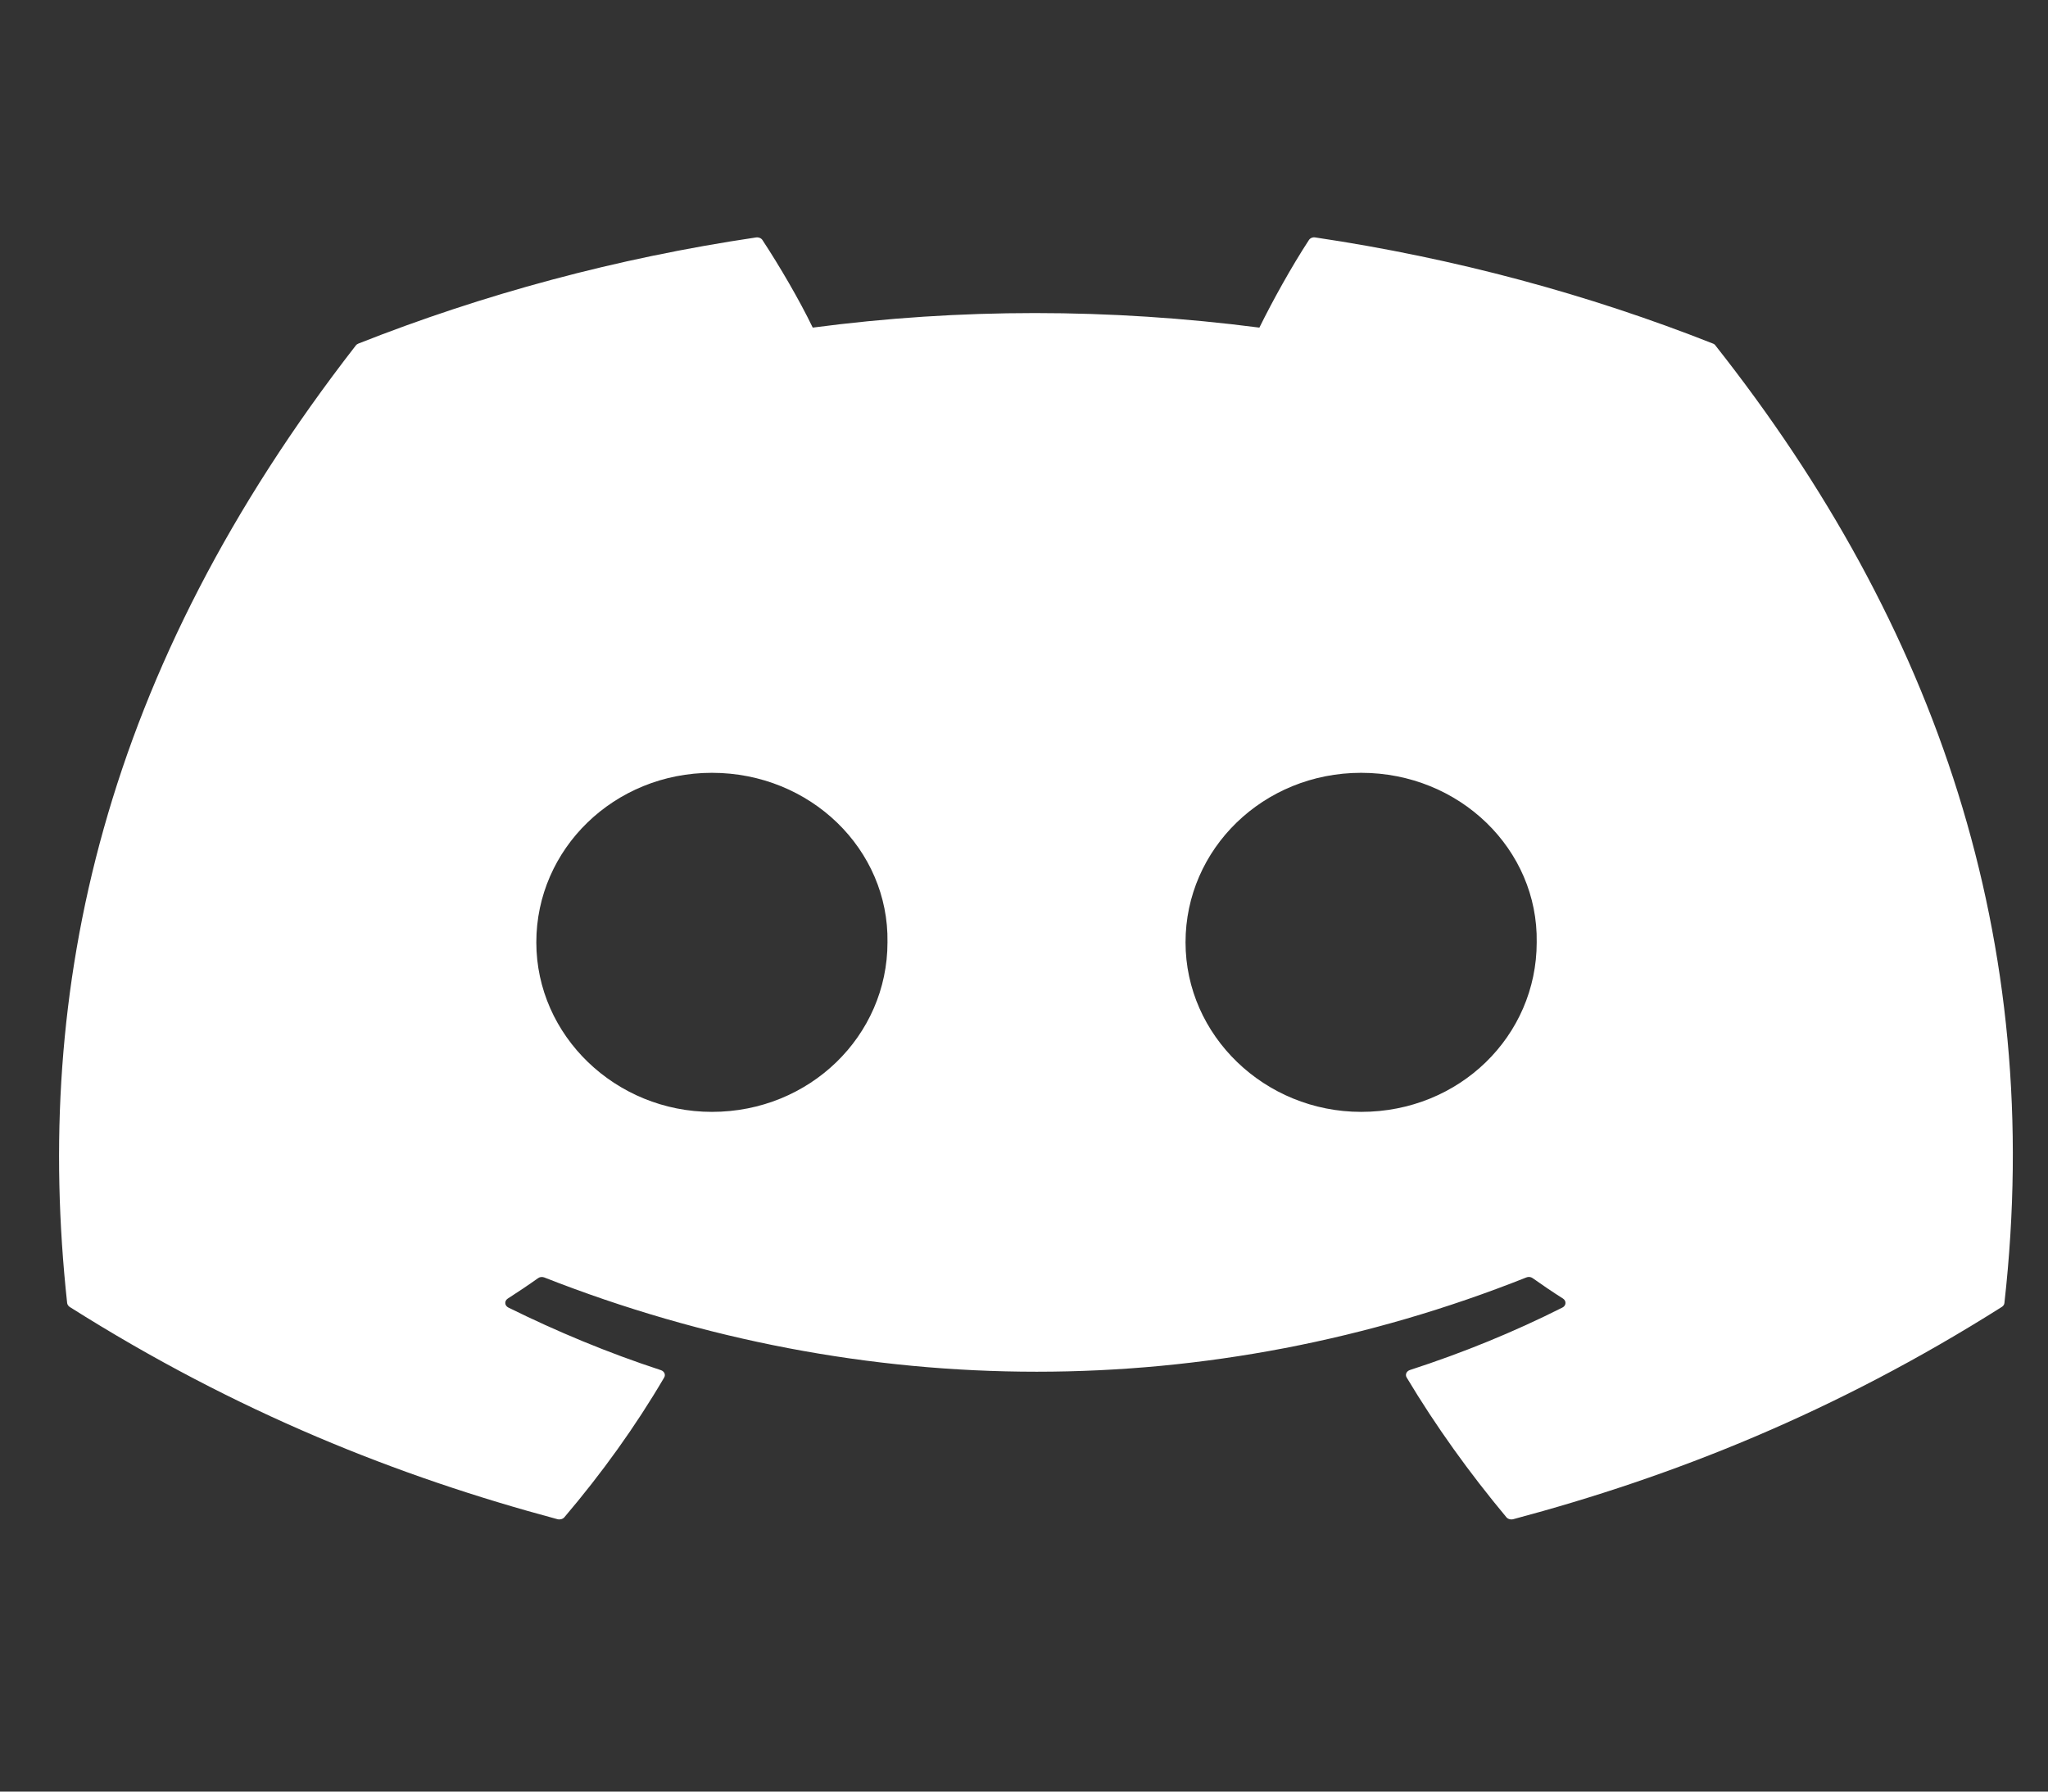 <svg width="32" height="28" viewBox="0 0 32 28" fill="none" xmlns="http://www.w3.org/2000/svg">
<rect x="0" y="0" width="32" height="28" fill="#333333" stroke="none"/>
<g clip-path="url(#clip0_237_207)">
<path d="M26.766 5.37C24.82 4.601 22.733 4.035 20.552 3.711C20.512 3.704 20.472 3.72 20.452 3.751C20.183 4.162 19.886 4.698 19.678 5.12C17.332 4.817 14.997 4.817 12.699 5.12C12.491 4.689 12.183 4.162 11.913 3.751C11.893 3.721 11.853 3.705 11.813 3.711C9.633 4.034 7.546 4.6 5.599 5.37C5.583 5.376 5.568 5.387 5.559 5.4C1.601 10.492 0.517 15.458 1.049 20.363C1.051 20.387 1.067 20.41 1.088 20.425C3.699 22.076 6.229 23.078 8.711 23.743C8.751 23.753 8.793 23.741 8.818 23.713C9.405 23.022 9.929 22.294 10.378 21.528C10.404 21.483 10.379 21.43 10.325 21.413C9.495 21.141 8.704 20.811 7.943 20.435C7.883 20.405 7.878 20.331 7.934 20.295C8.094 20.192 8.254 20.085 8.407 19.976C8.434 19.956 8.473 19.952 8.505 19.965C13.502 21.929 18.91 21.929 23.848 19.965C23.88 19.951 23.919 19.955 23.947 19.975C24.1 20.084 24.26 20.192 24.422 20.295C24.477 20.331 24.473 20.405 24.413 20.435C23.653 20.818 22.862 21.141 22.031 21.411C21.976 21.429 21.952 21.483 21.979 21.528C22.437 22.293 22.961 23.021 23.537 23.712C23.561 23.741 23.605 23.753 23.644 23.743C26.139 23.078 28.668 22.076 31.279 20.425C31.302 20.41 31.317 20.388 31.319 20.364C31.956 14.694 30.253 9.768 26.805 5.401C26.797 5.387 26.782 5.376 26.766 5.37ZM11.124 17.377C9.62 17.377 8.38 16.188 8.38 14.727C8.38 13.267 9.596 12.078 11.124 12.078C12.664 12.078 13.891 13.277 13.867 14.727C13.867 16.188 12.652 17.377 11.124 17.377ZM21.268 17.377C19.764 17.377 18.524 16.188 18.524 14.727C18.524 13.267 19.739 12.078 21.268 12.078C22.808 12.078 24.035 13.277 24.011 14.727C24.011 16.188 22.808 17.377 21.268 17.377Z" fill="white"/>
</g>
<defs>
<clipPath id="clip0_237_207">
<rect width="30.528" height="26.288" fill="white" transform="translate(0.922 0.818)"/>
</clipPath>
</defs>
</svg>

